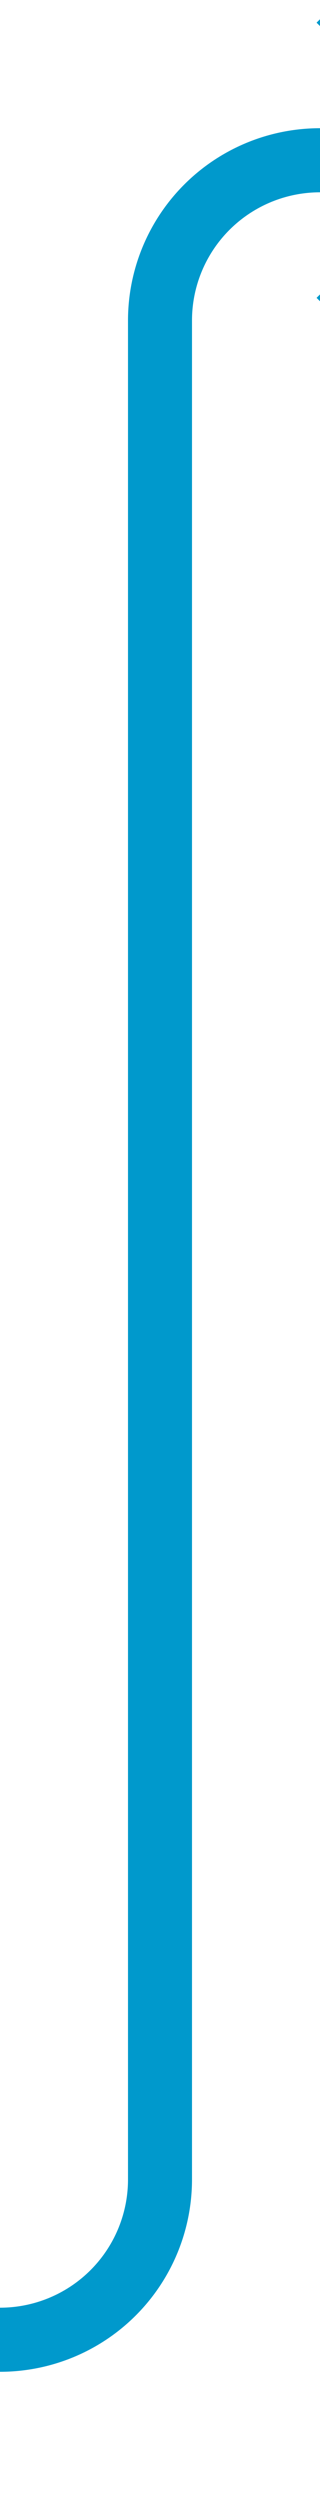 ﻿<?xml version="1.0" encoding="utf-8"?>
<svg version="1.1" xmlns:xlink="http://www.w3.org/1999/xlink" width="10px" height="78px" preserveAspectRatio="xMidYMin meet" viewBox="1616 396  8 78" xmlns="http://www.w3.org/2000/svg">
  <path d="M 1549 469  L 1615 469  A 5 5 0 0 0 1620 464 L 1620 406  A 5 5 0 0 1 1625 401 L 1630 401  " stroke-width="2" stroke="#0099cc" fill="none" />
  <path d="M 1624.893 396.707  L 1629.186 401  L 1624.893 405.293  L 1626.307 406.707  L 1631.307 401.707  L 1632.014 401  L 1631.307 400.293  L 1626.307 395.293  L 1624.893 396.707  Z " fill-rule="nonzero" fill="#0099cc" stroke="none" />
</svg>